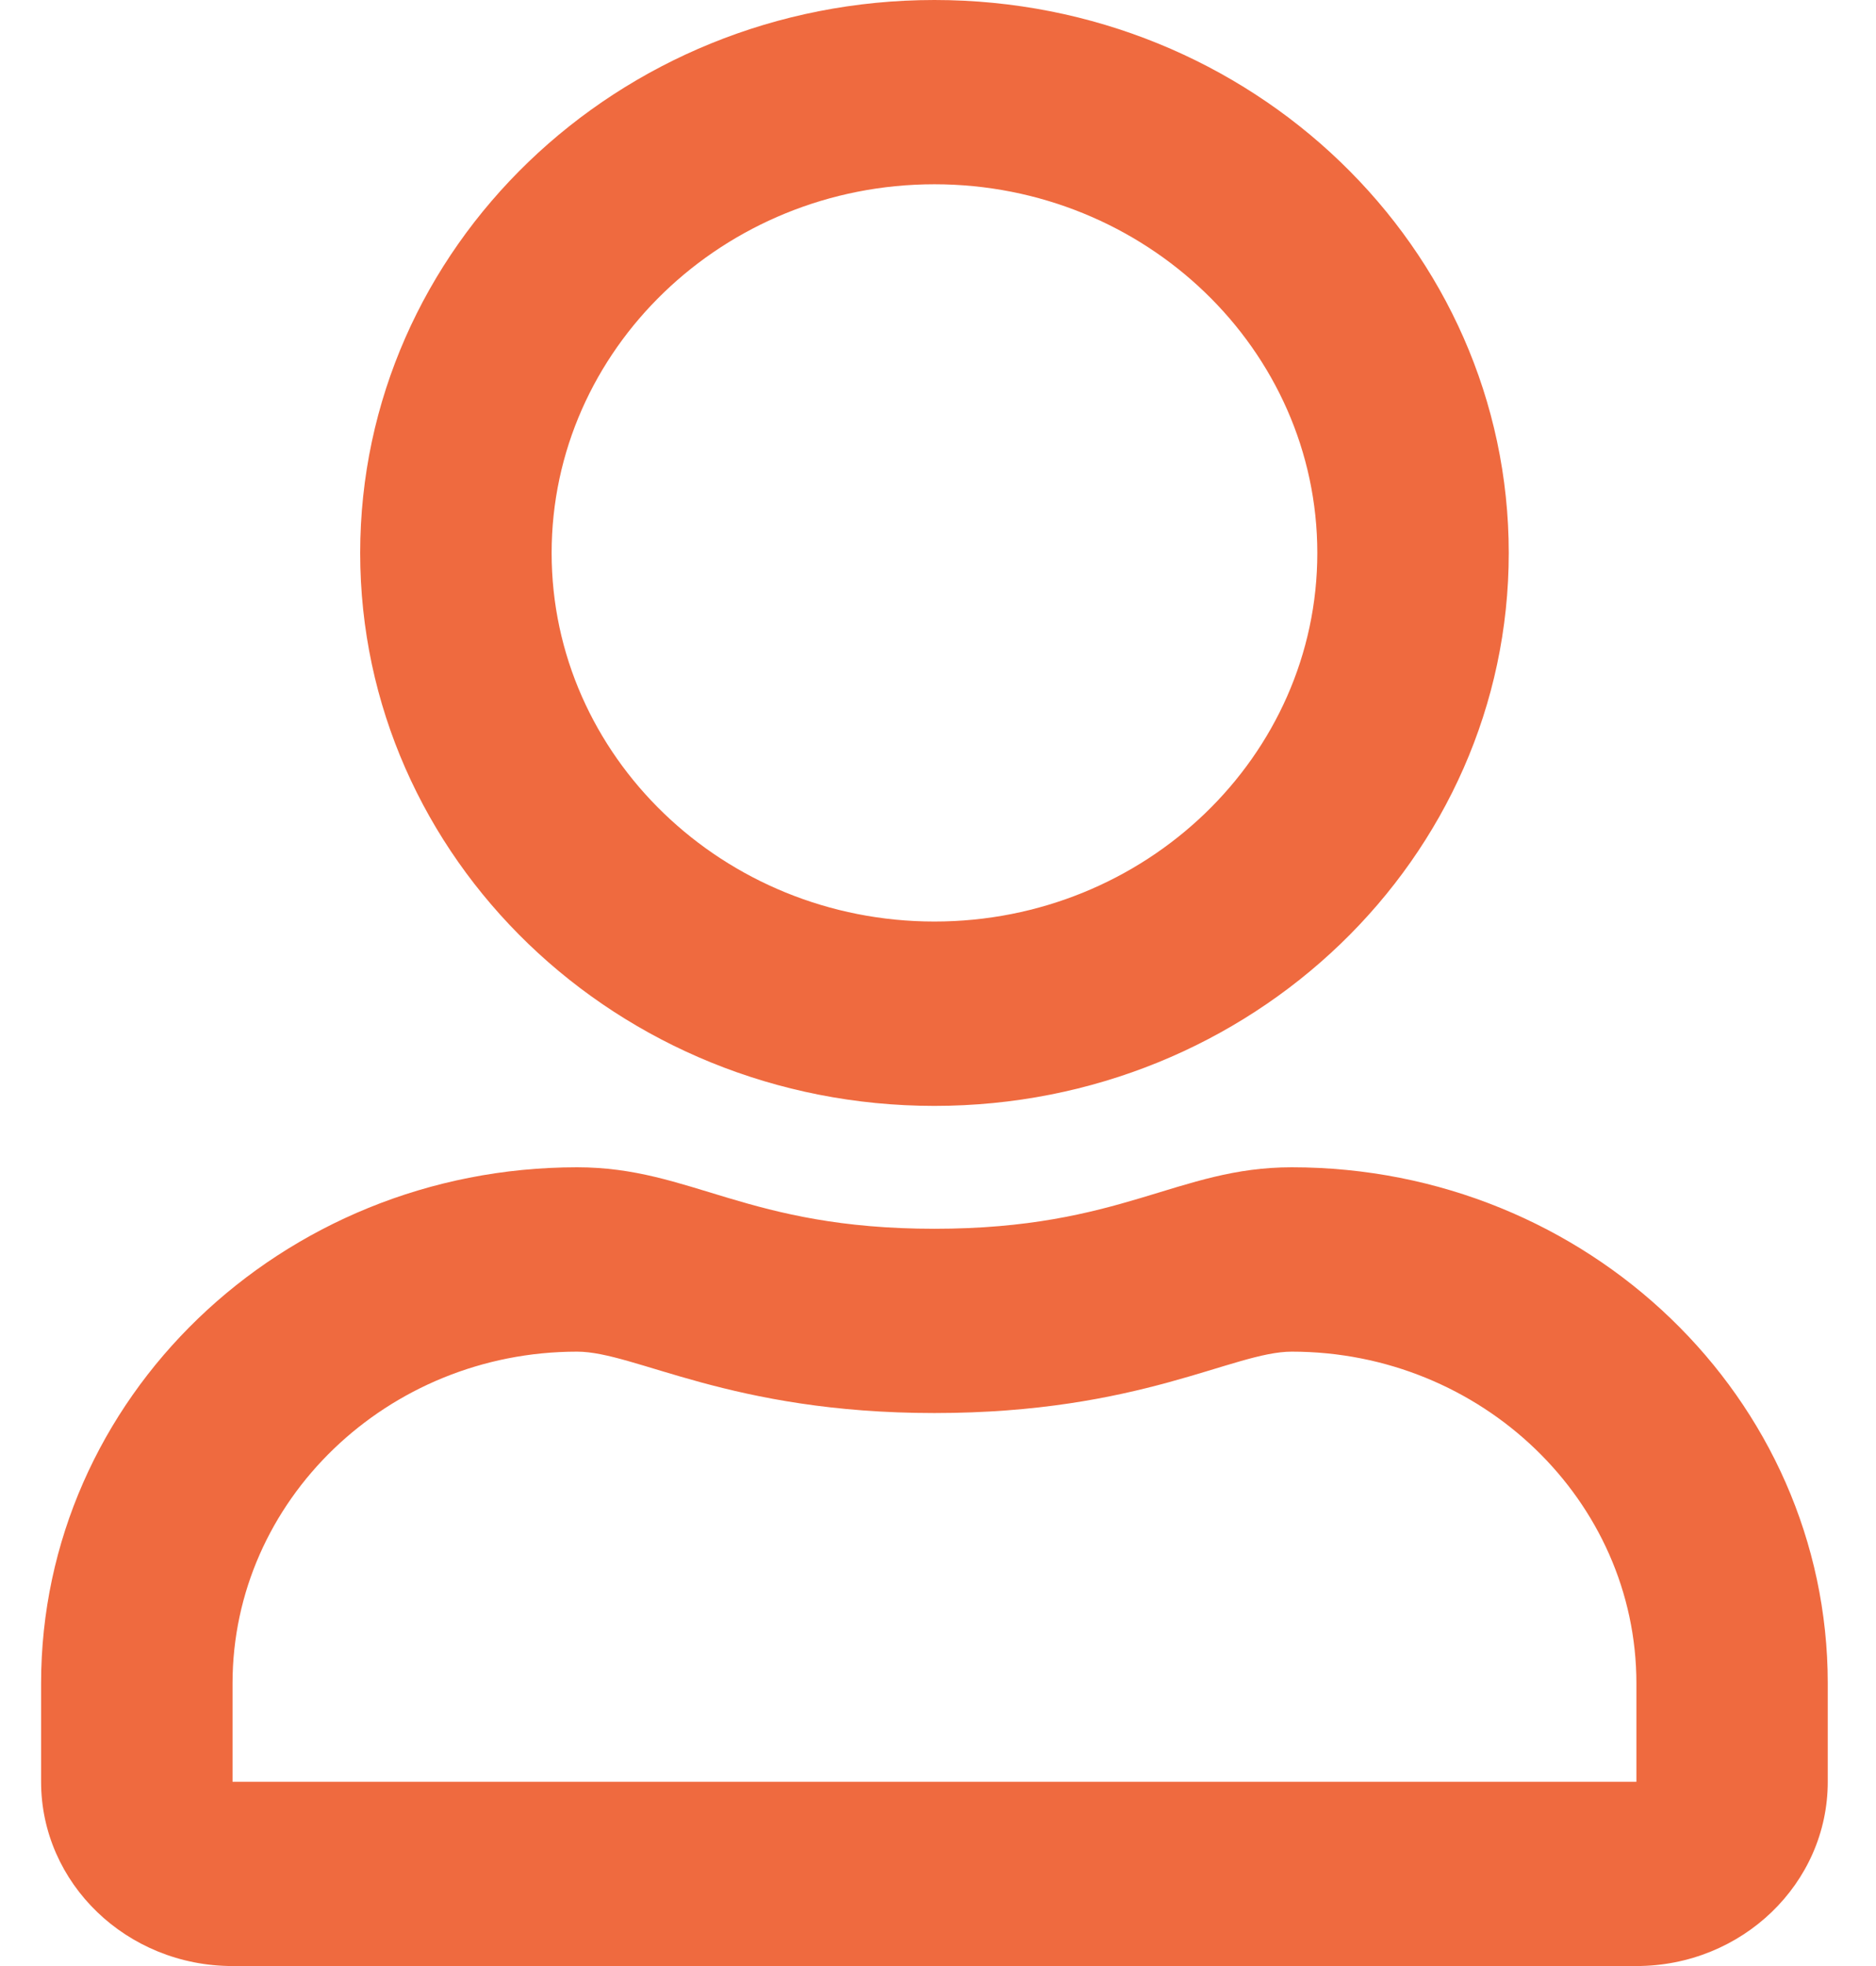 <svg width="21" height="22" viewBox="0 0 21 22" fill="none" xmlns="http://www.w3.org/2000/svg">
<path d="M14.46 13.062C13.179 13.062 12.563 13.75 10.46 13.75C8.358 13.75 7.746 13.062 6.46 13.062C3.148 13.062 0.46 15.649 0.46 18.837V19.938C0.46 21.076 1.42 22 2.603 22H18.318C19.501 22 20.46 21.076 20.46 19.938V18.837C20.46 15.649 17.773 13.062 14.46 13.062ZM18.318 19.938H2.603V18.837C2.603 16.792 4.335 15.125 6.46 15.125C7.112 15.125 8.17 15.812 10.46 15.812C12.768 15.812 13.804 15.125 14.46 15.125C16.585 15.125 18.318 16.792 18.318 18.837V19.938ZM10.46 12.375C14.01 12.375 16.889 9.604 16.889 6.188C16.889 2.771 14.01 0 10.46 0C6.911 0 4.032 2.771 4.032 6.188C4.032 9.604 6.911 12.375 10.46 12.375ZM10.46 2.062C12.822 2.062 14.746 3.914 14.746 6.188C14.746 8.461 12.822 10.312 10.46 10.312C8.099 10.312 6.175 8.461 6.175 6.188C6.175 3.914 8.099 2.062 10.46 2.062Z" fill="#EF6A3F"/>
</svg>
